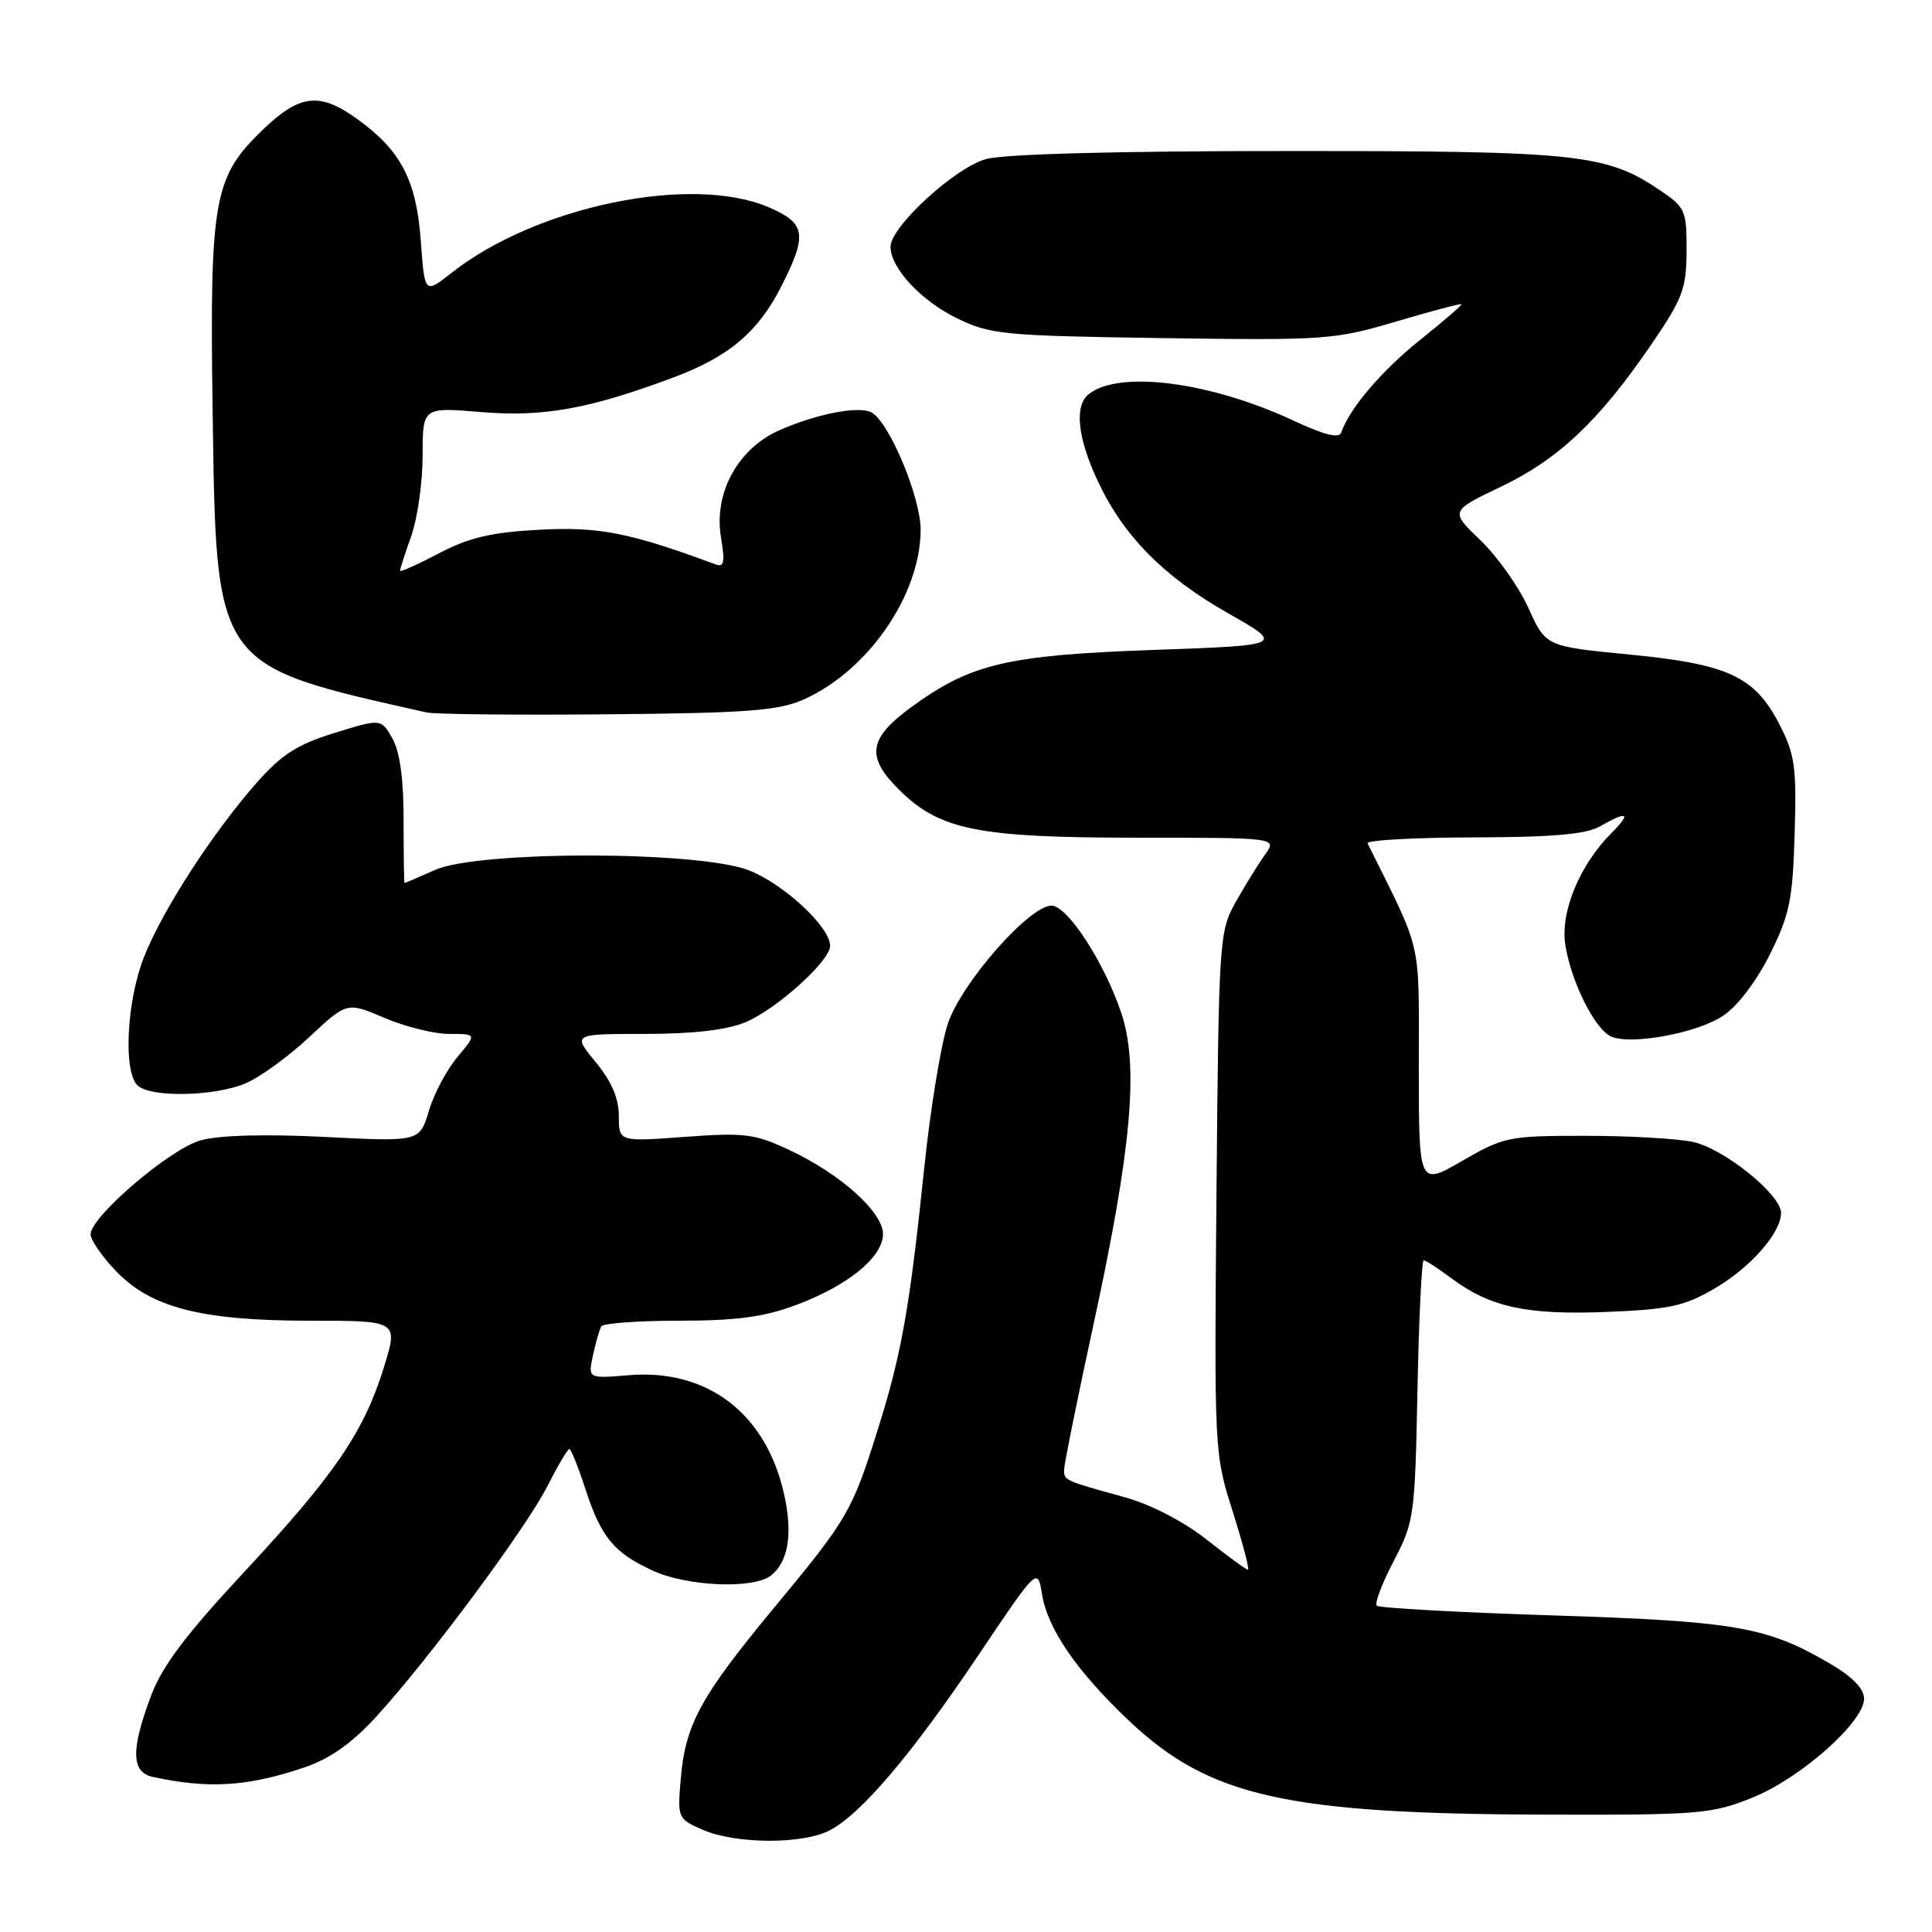 <?xml version="1.0" encoding="UTF-8" standalone="no"?>
<!DOCTYPE svg PUBLIC "-//W3C//DTD SVG 1.1//EN" "http://www.w3.org/Graphics/SVG/1.1/DTD/svg11.dtd" >
<svg xmlns="http://www.w3.org/2000/svg" xmlns:xlink="http://www.w3.org/1999/xlink" version="1.1" viewBox="0 0 256 256">
 <g >
 <path fill="currentColor"
d=" M 109.92 242.54 C 114.09 240.38 120.79 232.49 129.63 219.34 C 137.49 207.64 137.49 207.64 138.08 211.28 C 138.83 215.86 142.68 221.46 149.60 228.01 C 160.25 238.08 170.41 240.36 205.00 240.45 C 225.21 240.50 226.84 240.36 232.22 238.19 C 238.62 235.60 247.00 228.17 247.00 225.08 C 247.00 223.77 245.45 222.17 242.49 220.44 C 234.14 215.55 229.96 214.82 205.75 214.05 C 193.23 213.65 182.74 213.07 182.43 212.76 C 182.12 212.45 183.13 209.79 184.67 206.85 C 187.38 201.69 187.49 200.90 187.82 184.25 C 188.01 174.76 188.38 167.00 188.65 167.00 C 188.92 167.00 190.57 168.07 192.32 169.38 C 197.46 173.21 202.29 174.26 212.89 173.84 C 221.21 173.50 223.21 173.07 227.22 170.72 C 231.98 167.93 236.00 163.35 236.00 160.71 C 236.00 158.28 228.41 152.18 224.31 151.31 C 222.21 150.86 215.78 150.50 210.00 150.50 C 199.93 150.50 199.27 150.63 193.75 153.82 C 188.00 157.15 188.00 157.15 188.00 141.32 C 188.00 124.10 188.56 126.56 181.21 111.75 C 181.00 111.34 187.28 110.98 195.17 110.96 C 205.71 110.94 210.16 110.55 212.00 109.50 C 215.68 107.40 216.21 107.69 213.54 110.37 C 209.29 114.62 206.72 120.87 207.42 125.25 C 208.23 130.26 211.42 136.56 213.58 137.39 C 216.38 138.47 224.92 136.86 228.30 134.61 C 230.19 133.37 232.73 130.04 234.50 126.50 C 237.13 121.24 237.54 119.26 237.80 110.50 C 238.07 101.67 237.84 99.98 235.80 96.02 C 232.52 89.63 229.02 88.00 215.90 86.73 C 204.82 85.65 204.82 85.65 202.53 80.58 C 201.27 77.78 198.42 73.75 196.19 71.61 C 192.13 67.72 192.13 67.72 198.93 64.47 C 206.54 60.82 211.88 55.77 218.79 45.67 C 222.97 39.56 223.46 38.26 223.48 33.23 C 223.50 27.95 223.30 27.47 220.09 25.30 C 212.84 20.38 209.30 20.00 170.57 20.01 C 147.98 20.01 133.06 20.41 130.64 21.08 C 126.51 22.23 118.00 30.05 118.00 32.69 C 118.00 35.50 122.00 39.82 126.76 42.15 C 131.22 44.33 132.84 44.49 154.00 44.80 C 175.60 45.11 176.84 45.02 184.97 42.61 C 189.63 41.23 193.53 40.20 193.64 40.31 C 193.75 40.42 191.31 42.53 188.21 45.01 C 183.11 49.08 178.80 54.13 177.73 57.30 C 177.45 58.13 175.52 57.66 171.41 55.74 C 160.32 50.57 148.25 49.02 144.25 52.24 C 142.34 53.78 142.77 57.96 145.41 63.64 C 148.83 70.98 154.12 76.36 162.71 81.25 C 170.20 85.50 170.20 85.50 152.85 86.12 C 133.43 86.81 128.62 87.95 120.75 93.70 C 114.99 97.91 114.69 100.33 119.35 104.86 C 124.66 110.00 129.77 111.00 150.78 111.00 C 169.24 111.00 169.24 111.00 167.62 113.25 C 166.73 114.49 164.99 117.30 163.75 119.50 C 161.56 123.40 161.49 124.35 161.19 158.03 C 160.89 192.33 160.90 192.61 163.34 200.28 C 164.68 204.53 165.60 208.00 165.36 208.00 C 165.13 208.00 162.67 206.20 159.88 204.00 C 156.88 201.63 152.53 199.37 149.16 198.43 C 140.94 196.15 141.00 196.18 141.00 194.75 C 141.00 194.03 142.79 185.21 144.97 175.14 C 149.93 152.24 150.91 141.26 148.60 134.30 C 146.37 127.58 141.45 120.00 139.33 120.00 C 136.41 120.00 127.48 130.14 125.62 135.57 C 124.69 138.28 123.26 147.03 122.44 155.00 C 120.53 173.37 119.45 179.46 116.30 189.46 C 112.90 200.28 112.35 201.23 102.59 213.01 C 92.82 224.81 90.81 228.48 90.20 235.75 C 89.76 240.90 89.81 241.02 93.13 242.46 C 97.50 244.36 106.33 244.40 109.92 242.54 Z  M 40.37 234.18 C 43.76 233.02 46.64 230.98 49.87 227.45 C 56.86 219.80 69.73 202.46 72.54 196.91 C 73.91 194.21 75.21 192.00 75.44 192.00 C 75.66 192.00 76.61 194.36 77.55 197.25 C 79.64 203.69 81.34 205.75 86.50 208.12 C 91.10 210.23 99.89 210.59 102.18 208.75 C 104.46 206.93 105.06 203.22 103.91 198.05 C 101.53 187.31 93.78 181.36 83.31 182.22 C 77.91 182.67 77.91 182.67 78.57 179.59 C 78.94 177.89 79.43 176.16 79.68 175.75 C 79.92 175.34 84.57 175.00 90.02 175.00 C 97.60 175.00 101.23 174.51 105.48 172.92 C 112.39 170.34 117.00 166.57 117.00 163.51 C 117.00 160.61 111.35 155.54 104.57 152.37 C 100.00 150.23 98.64 150.06 90.75 150.64 C 82.00 151.29 82.00 151.29 82.00 147.87 C 82.00 145.53 81.03 143.28 78.93 140.73 C 75.85 137.00 75.85 137.00 85.46 137.00 C 91.86 137.00 96.30 136.48 98.78 135.45 C 102.88 133.74 110.00 127.32 110.00 125.33 C 110.00 122.83 103.81 117.09 99.20 115.31 C 92.50 112.73 63.42 112.70 57.63 115.28 C 55.50 116.23 53.69 117.00 53.61 117.00 C 53.53 117.00 53.48 113.29 53.48 108.75 C 53.49 103.25 52.99 99.62 52.00 97.86 C 50.50 95.21 50.50 95.21 44.32 97.12 C 39.38 98.65 37.32 99.97 34.00 103.73 C 28.13 110.41 21.50 120.65 19.08 126.81 C 16.79 132.62 16.31 141.91 18.20 143.80 C 19.85 145.45 28.33 145.31 32.51 143.56 C 34.41 142.77 38.21 140.01 40.97 137.43 C 45.98 132.75 45.98 132.75 50.93 134.87 C 53.65 136.04 57.51 137.00 59.52 137.00 C 63.18 137.00 63.18 137.00 60.62 140.05 C 59.21 141.72 57.50 144.93 56.83 147.19 C 55.60 151.29 55.60 151.29 43.05 150.65 C 35.14 150.25 29.06 150.42 26.60 151.10 C 22.53 152.22 12.00 161.22 12.00 163.57 C 12.00 164.28 13.47 166.42 15.27 168.32 C 19.93 173.27 26.63 175.00 41.08 175.00 C 52.79 175.00 52.79 175.00 50.85 181.23 C 48.19 189.80 44.33 195.43 32.30 208.36 C 24.56 216.67 21.48 220.78 19.99 224.76 C 17.32 231.90 17.39 234.83 20.25 235.45 C 27.65 237.06 32.87 236.73 40.37 234.18 Z  M 106.50 92.68 C 115.02 88.89 121.97 78.81 121.99 70.22 C 122.00 66.02 118.04 56.40 115.62 54.73 C 114.12 53.70 108.45 54.74 103.31 56.99 C 97.76 59.43 94.54 65.34 95.54 71.25 C 96.08 74.45 95.94 75.19 94.86 74.80 C 83.44 70.57 79.42 69.78 71.54 70.19 C 65.11 70.53 62.19 71.21 58.16 73.32 C 55.32 74.81 53.00 75.85 53.00 75.64 C 53.00 75.42 53.67 73.34 54.50 71.00 C 55.33 68.66 56.00 63.87 56.00 60.35 C 56.00 53.95 56.00 53.95 63.75 54.60 C 71.99 55.29 78.11 54.18 89.27 50.00 C 96.60 47.26 100.47 43.98 103.55 37.90 C 107.04 31.02 106.78 29.55 101.75 27.42 C 91.52 23.10 71.03 27.35 59.88 36.12 C 56.27 38.96 56.27 38.96 55.77 32.06 C 55.19 23.88 53.15 19.96 47.32 15.76 C 42.18 12.05 39.53 12.47 34.16 17.84 C 28.35 23.65 27.78 27.07 28.17 54.08 C 28.66 88.64 28.25 88.05 56.50 94.40 C 57.60 94.65 68.40 94.76 80.50 94.65 C 99.12 94.48 103.11 94.18 106.50 92.68 Z "/>
</g>
</svg>